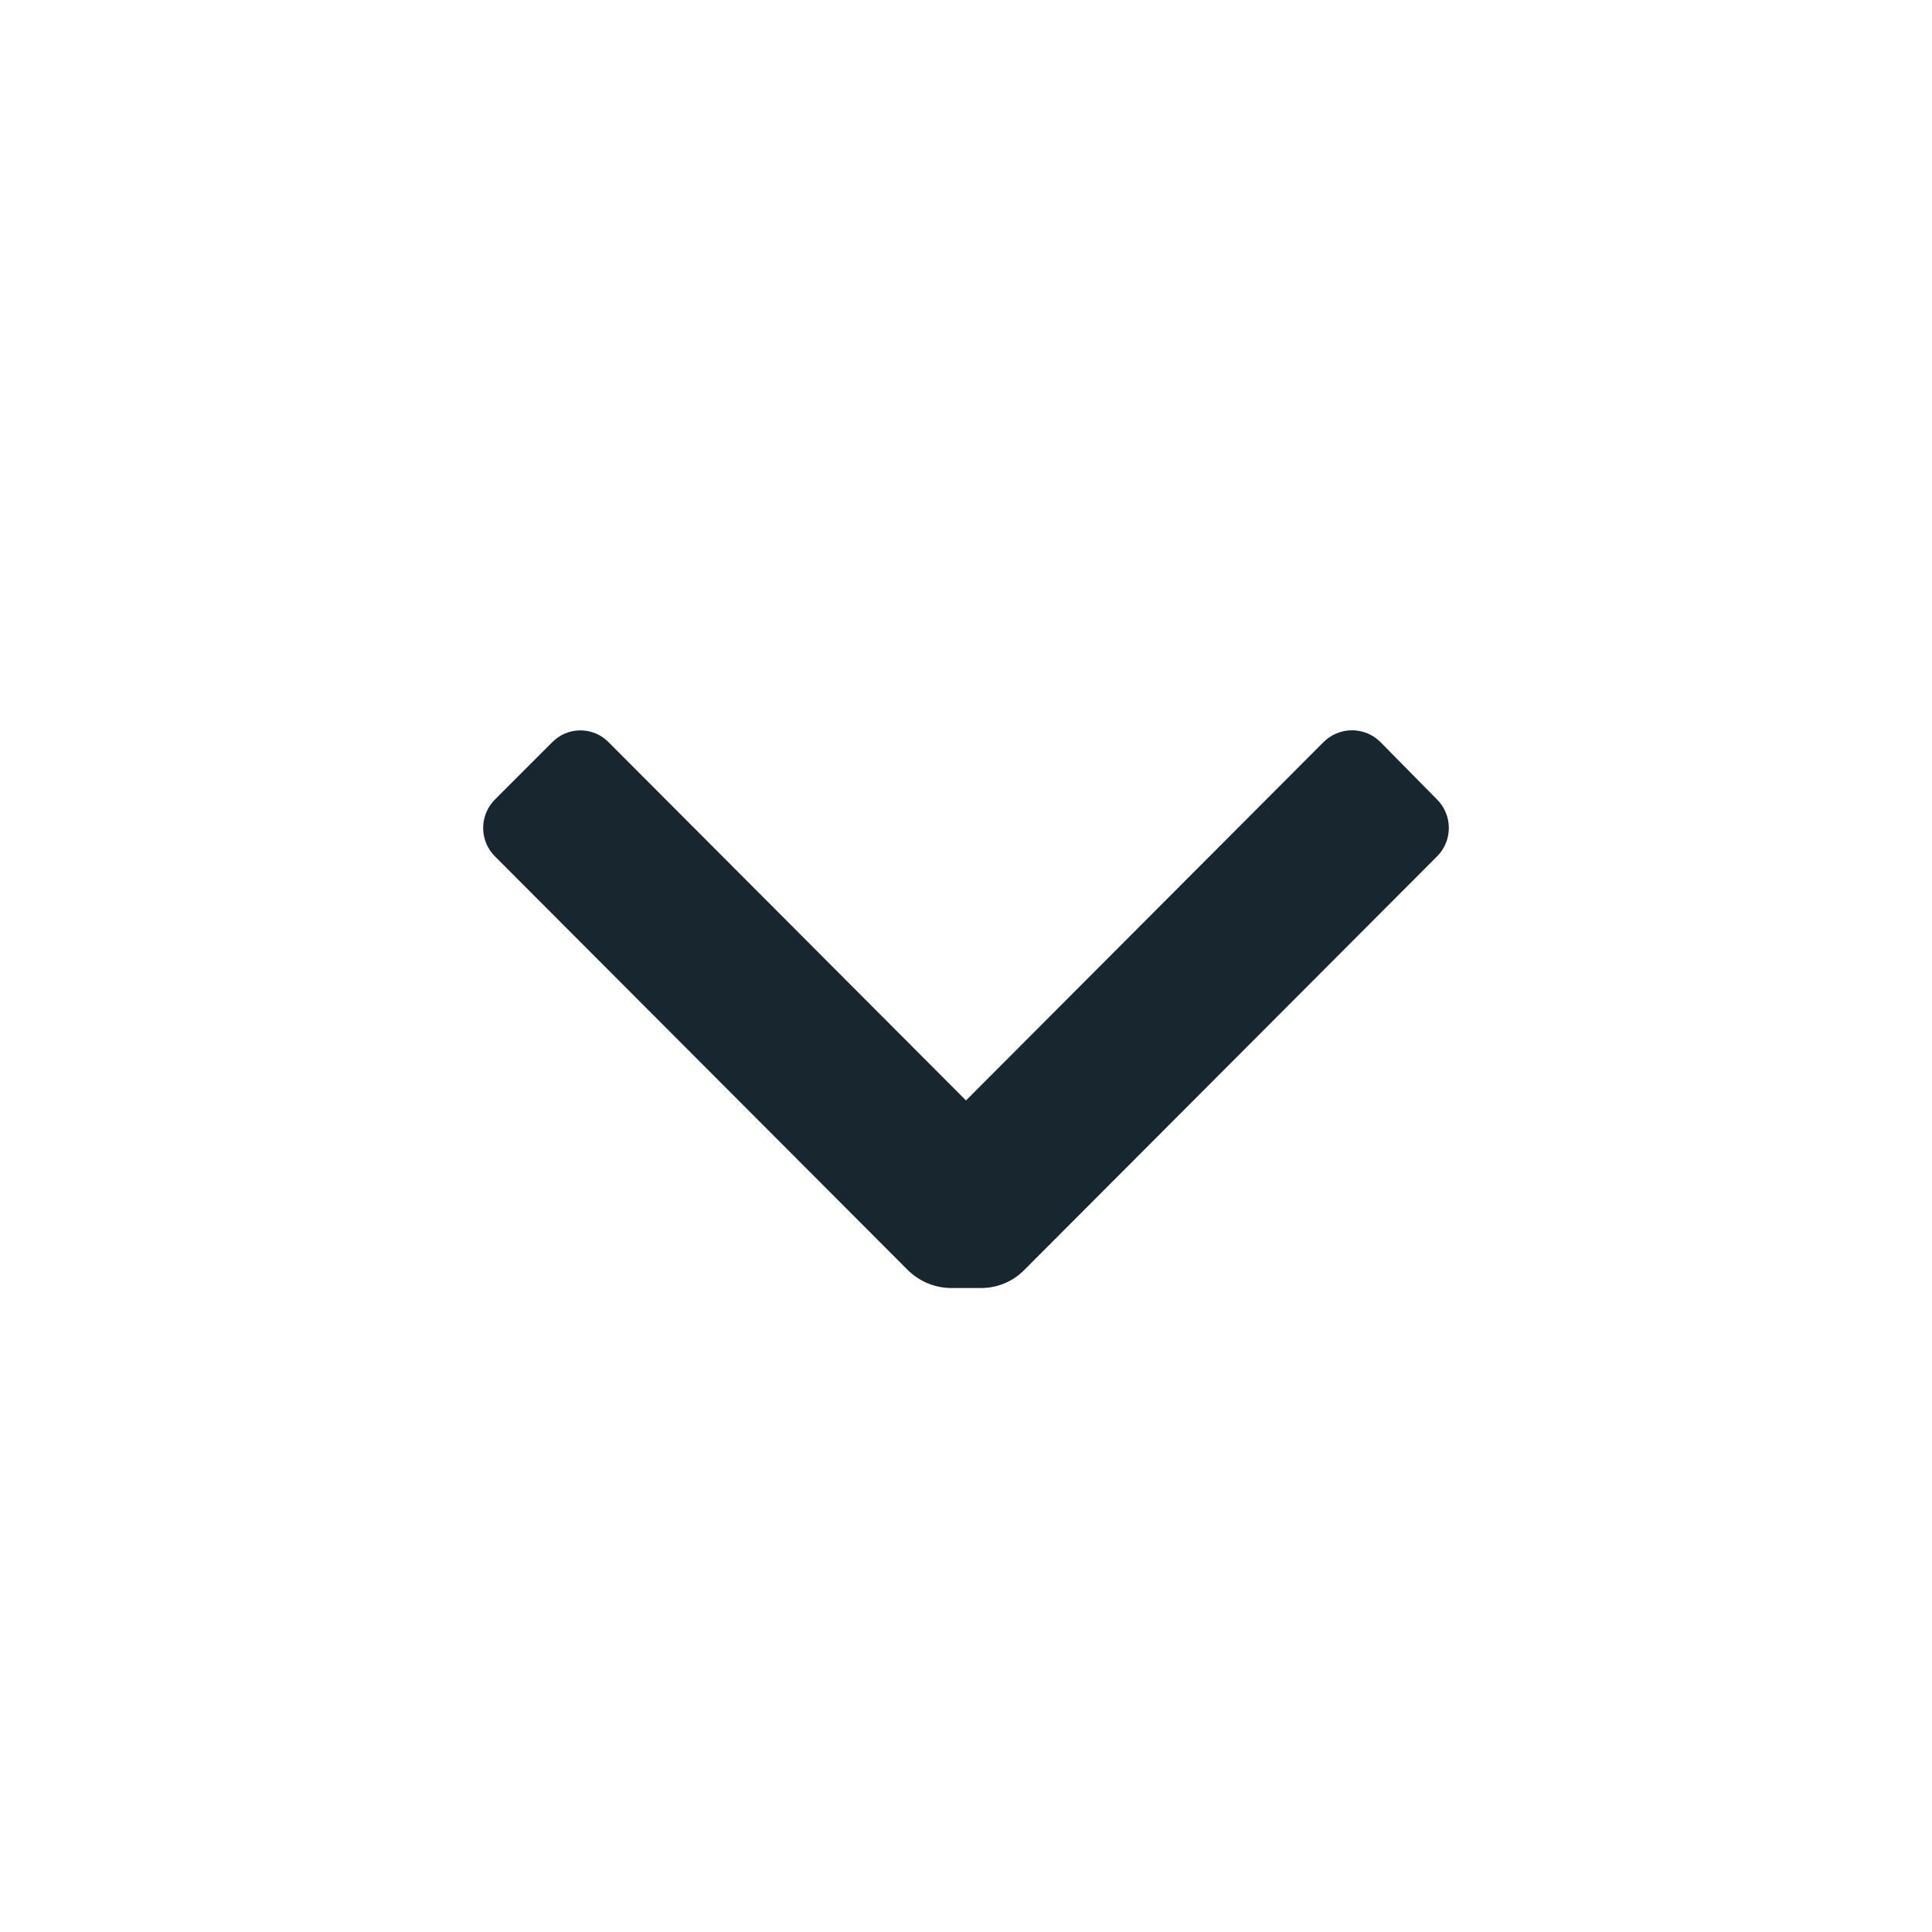 <svg width="24" height="24" viewBox="0 0 24 24" fill="none" xmlns="http://www.w3.org/2000/svg">
<path d="M12.72 15.78C12.579 15.921 12.389 16 12.19 16H11.81C11.611 15.998 11.422 15.919 11.28 15.78L6.15 10.64C6.055 10.546 6.002 10.418 6.002 10.285C6.002 10.152 6.055 10.024 6.15 9.93L6.86 9.22C6.952 9.126 7.078 9.073 7.21 9.073C7.342 9.073 7.468 9.126 7.56 9.22L12 13.67L16.44 9.22C16.534 9.125 16.662 9.072 16.795 9.072C16.928 9.072 17.056 9.125 17.15 9.22L17.85 9.93C17.945 10.024 17.998 10.152 17.998 10.285C17.998 10.418 17.945 10.546 17.85 10.64L12.72 15.78Z" fill="#18262F"/>
</svg>
